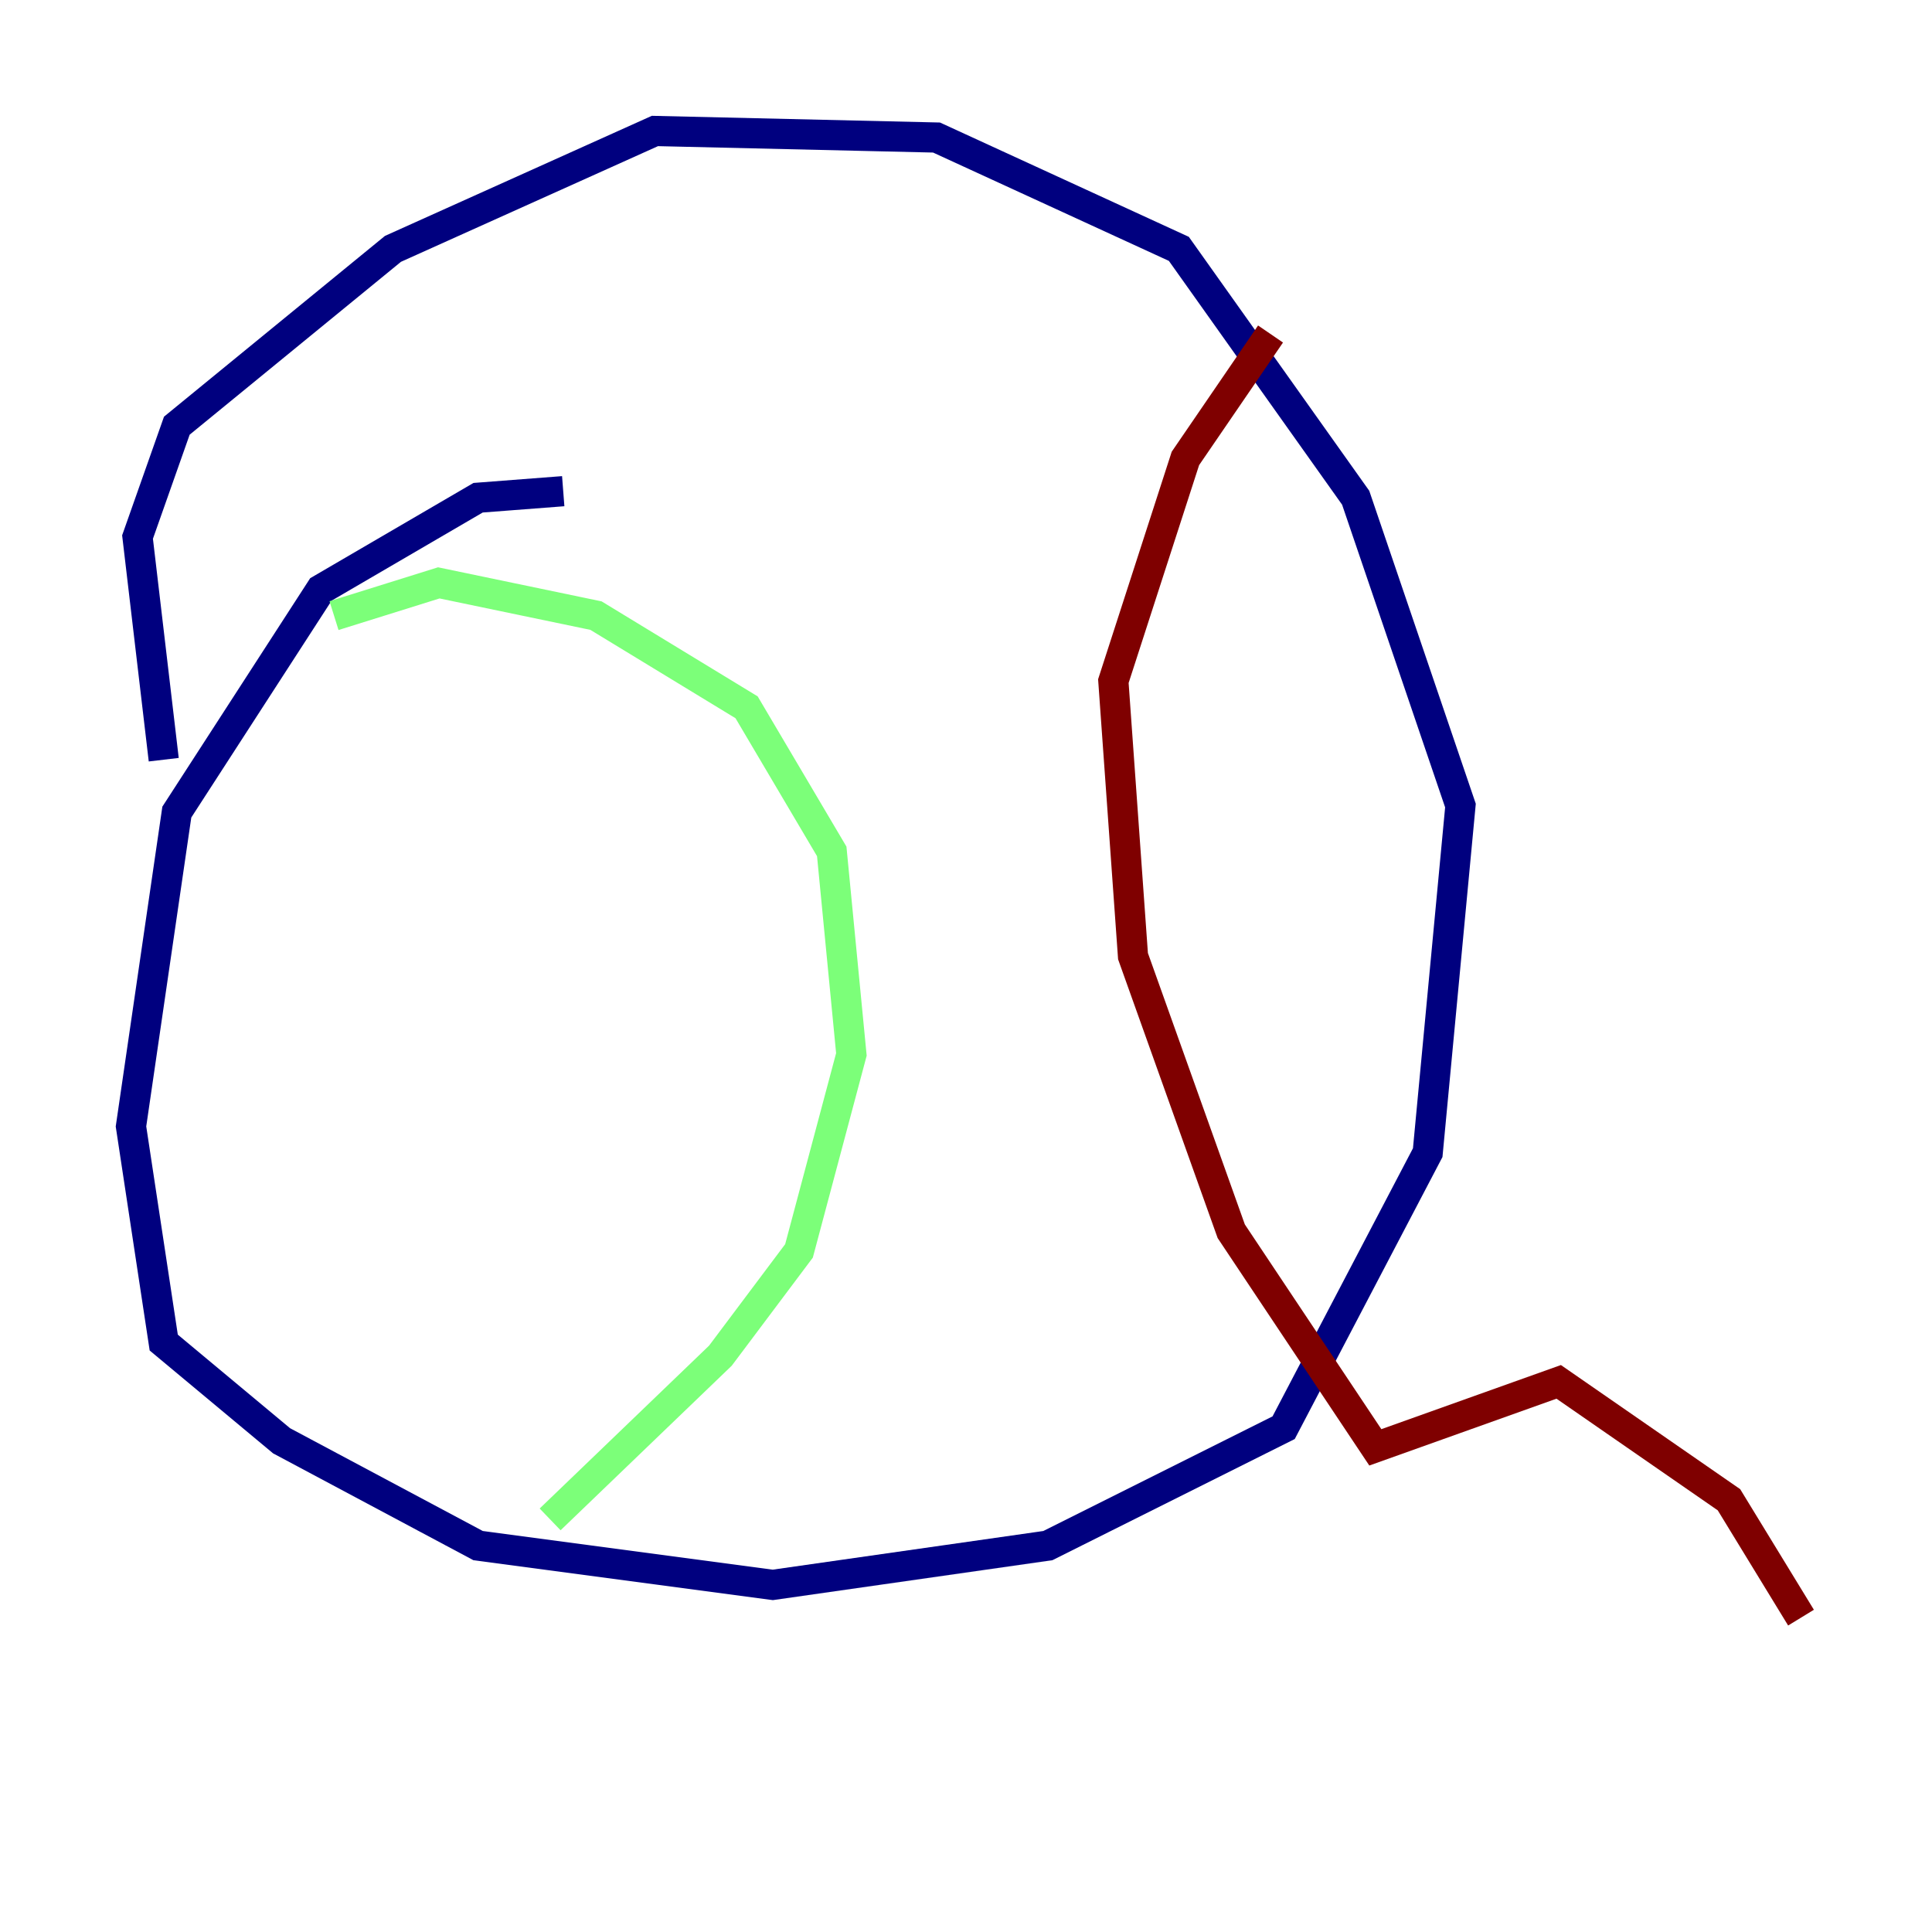 <?xml version="1.0" encoding="utf-8" ?>
<svg baseProfile="tiny" height="128" version="1.2" viewBox="0,0,128,128" width="128" xmlns="http://www.w3.org/2000/svg" xmlns:ev="http://www.w3.org/2001/xml-events" xmlns:xlink="http://www.w3.org/1999/xlink"><defs /><polyline fill="none" points="37.315,32.542 31.675,32.976 21.261,39.051 11.715,53.803 8.678,74.63 10.848,88.949 18.658,95.458 31.675,102.4 51.2,105.003 69.424,102.4 85.044,94.59 94.59,76.366 96.759,53.37 89.817,32.976 78.102,16.488 62.047,9.112 43.39,8.678 26.034,16.488 11.715,28.203 9.112,35.58 10.848,50.332" stroke="#00007f" stroke-width="2" /><polyline fill="none" points="22.129,40.786 29.071,38.617 39.485,40.786 49.464,46.861 55.105,56.407 56.407,69.858 52.936,82.875 47.729,89.817 36.447,100.664" stroke="#7cff79" stroke-width="2" /><polyline fill="none" points="84.176,22.129 78.536,30.373 73.763,45.125 75.064,63.349 81.573,81.573 91.119,95.891 103.268,91.552 114.549,99.363 119.322,107.173" stroke="#7f0000" stroke-width="2" /></svg>